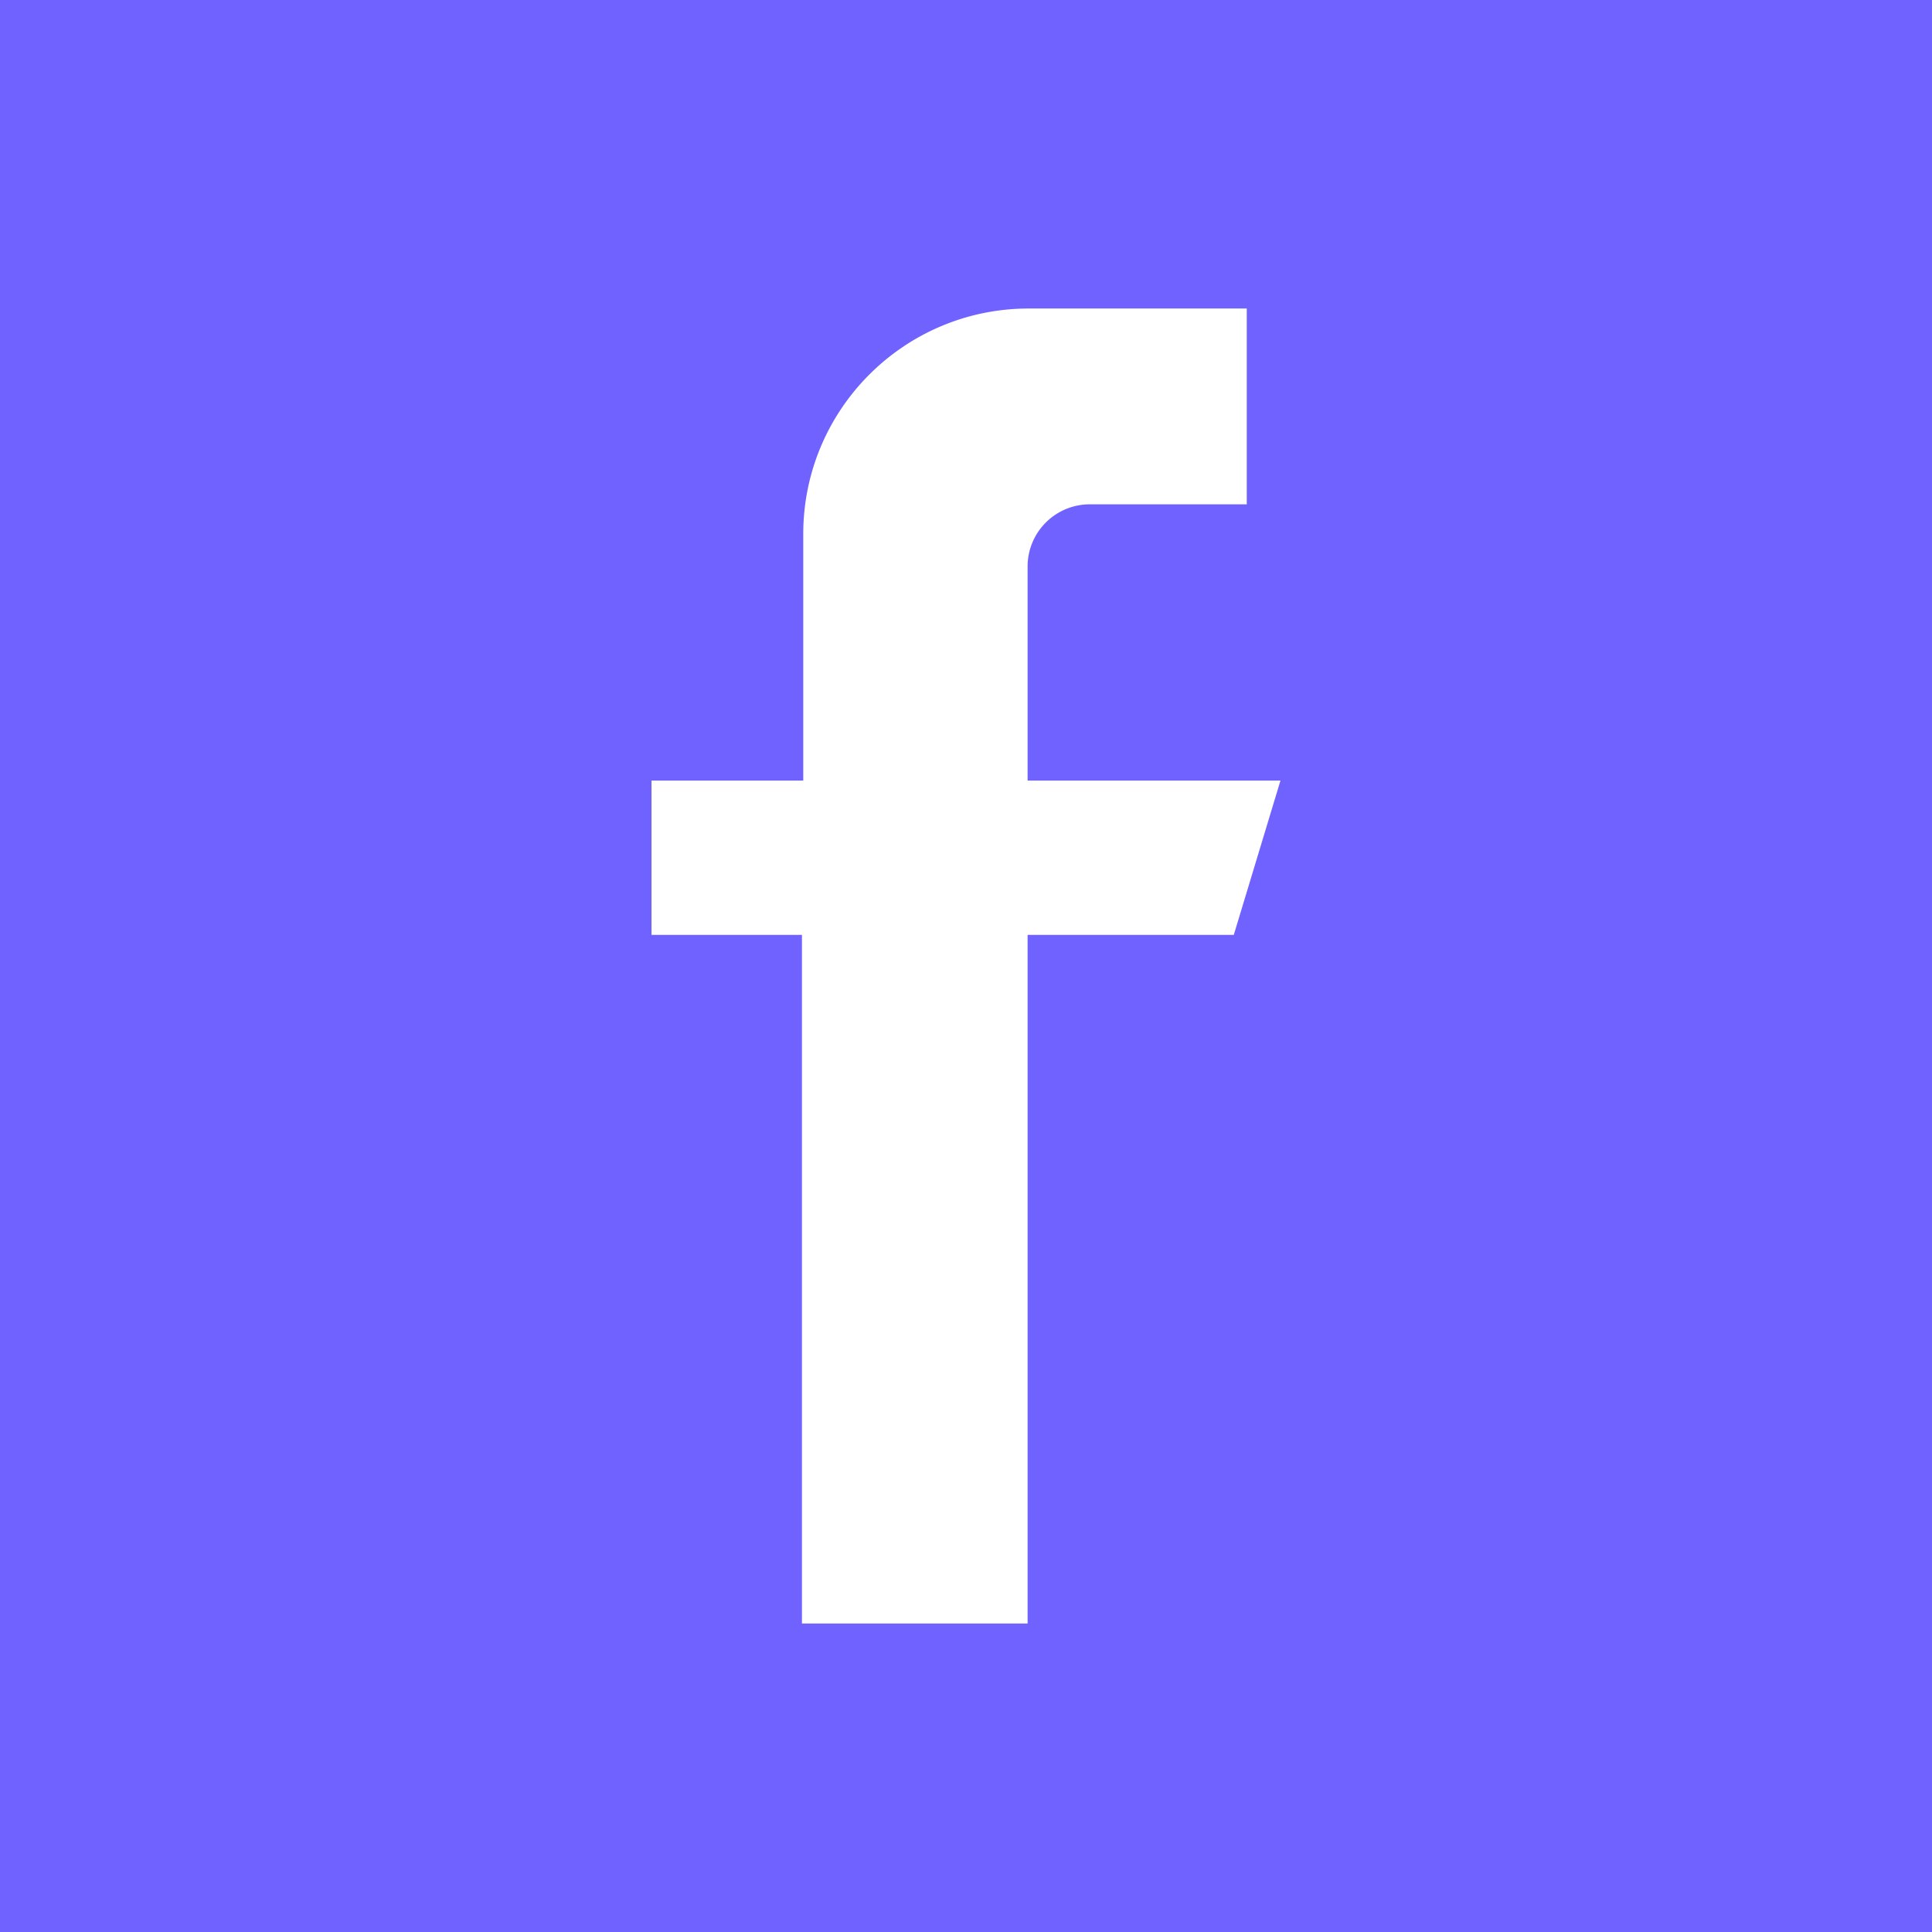 <svg xmlns="http://www.w3.org/2000/svg" viewBox="0 0 242.667 242.667"><path d="M0 0v242.667h242.667V0H0zm154.969 117.424H129.07v86.493h-28.342v-86.493H81.833V98.041h19.058V67.08c0-15.646 12.684-28.33 28.33-28.33h27.377v24.596h-19.722a7.806 7.806 0 0 0-7.806 7.806v26.889h31.763l-5.864 19.383z" fill="#7062ff"/></svg>